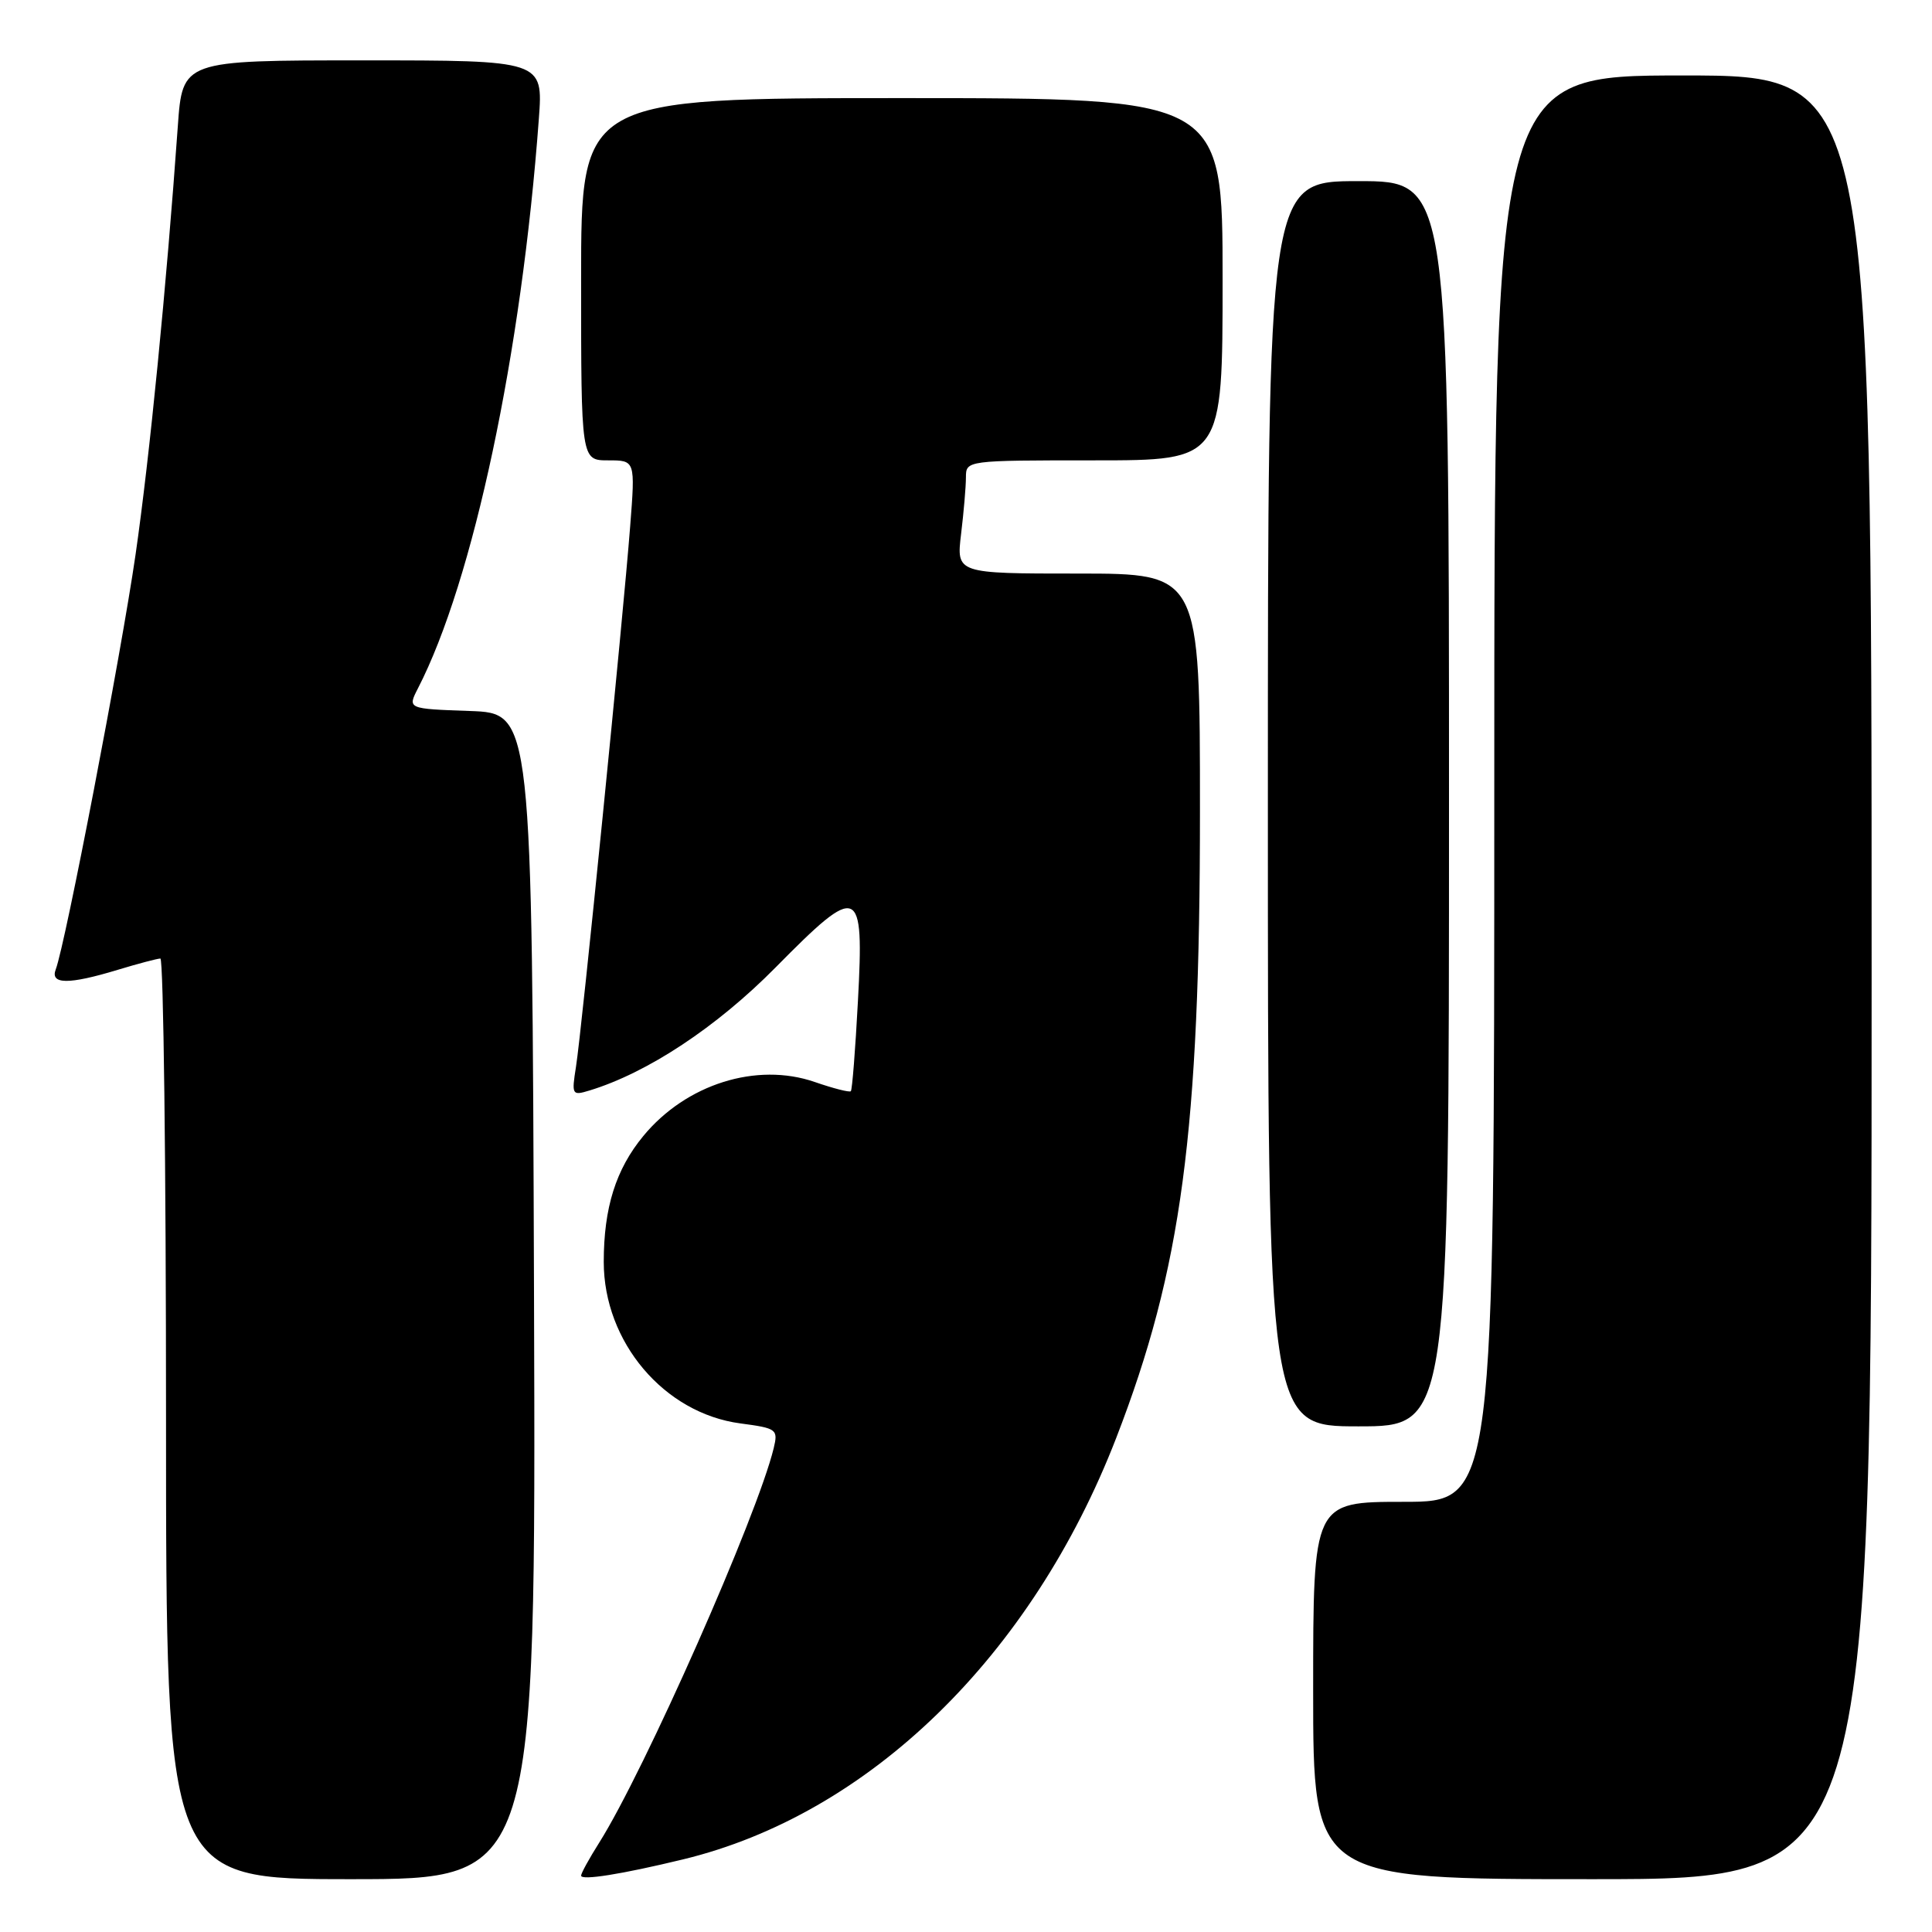 <?xml version="1.0" encoding="UTF-8" standalone="no"?>
<!DOCTYPE svg PUBLIC "-//W3C//DTD SVG 1.1//EN" "http://www.w3.org/Graphics/SVG/1.1/DTD/svg11.dtd" >
<svg xmlns="http://www.w3.org/2000/svg" xmlns:xlink="http://www.w3.org/1999/xlink" version="1.1" viewBox="0 0 256 256">
 <g >
 <path fill="currentColor"
d=" M 70.76 171.75 C 70.50 94.50 70.50 94.50 62.25 94.21 C 53.99 93.92 53.99 93.92 55.38 91.21 C 62.71 76.97 69.11 46.84 71.40 15.75 C 71.97 8.00 71.97 8.00 48.08 8.00 C 24.18 8.00 24.18 8.00 23.56 16.75 C 22.05 38.01 19.83 60.56 17.96 73.50 C 16.03 86.80 8.66 125.11 7.39 128.44 C 6.61 130.46 9.10 130.48 15.59 128.51 C 18.29 127.69 20.84 127.02 21.25 127.01 C 21.66 127.00 22.00 154.45 22.00 188.00 C 22.00 249.00 22.00 249.00 46.51 249.00 C 71.01 249.00 71.01 249.00 70.76 171.75 Z  M 90.50 246.38 C 115.15 240.42 136.71 219.45 147.91 190.52 C 156.57 168.14 159.00 149.95 159.00 107.45 C 159.00 76.00 159.00 76.00 142.86 76.00 C 126.72 76.00 126.72 76.00 127.35 70.75 C 127.70 67.86 127.99 64.49 127.99 63.25 C 128.00 61.01 128.04 61.00 145.00 61.00 C 162.00 61.00 162.00 61.00 162.00 37.00 C 162.00 13.00 162.00 13.00 119.50 13.00 C 77.00 13.00 77.00 13.00 77.00 37.00 C 77.00 61.00 77.00 61.00 80.59 61.00 C 84.18 61.00 84.18 61.00 83.50 69.75 C 82.57 81.81 77.08 136.62 76.32 141.36 C 75.73 145.08 75.80 145.20 78.10 144.50 C 85.79 142.16 94.96 136.10 102.77 128.19 C 113.85 116.96 114.51 117.23 113.68 132.66 C 113.34 139.05 112.92 144.42 112.74 144.59 C 112.57 144.77 110.41 144.22 107.96 143.37 C 100.25 140.71 90.91 143.65 85.24 150.53 C 81.60 154.94 80.00 160.04 80.00 167.21 C 80.00 177.82 87.99 187.27 98.11 188.61 C 102.93 189.25 103.12 189.39 102.52 191.89 C 100.34 200.87 85.41 234.63 79.40 244.16 C 78.08 246.25 77.00 248.21 77.00 248.53 C 77.00 249.20 82.32 248.36 90.50 246.38 Z  M 248.00 129.50 C 248.00 10.00 248.00 10.00 223.00 10.00 C 198.00 10.00 198.00 10.00 198.00 104.50 C 198.00 199.00 198.00 199.00 186.00 199.00 C 174.00 199.00 174.00 199.00 174.00 224.00 C 174.00 249.00 174.00 249.00 211.00 249.00 C 248.00 249.00 248.00 249.00 248.00 129.50 Z  M 192.00 106.50 C 192.00 24.00 192.00 24.00 180.00 24.00 C 168.00 24.00 168.00 24.00 168.00 106.50 C 168.00 189.00 168.00 189.00 180.00 189.00 C 192.00 189.00 192.00 189.00 192.00 106.50 Z "/>
</g>
</svg>